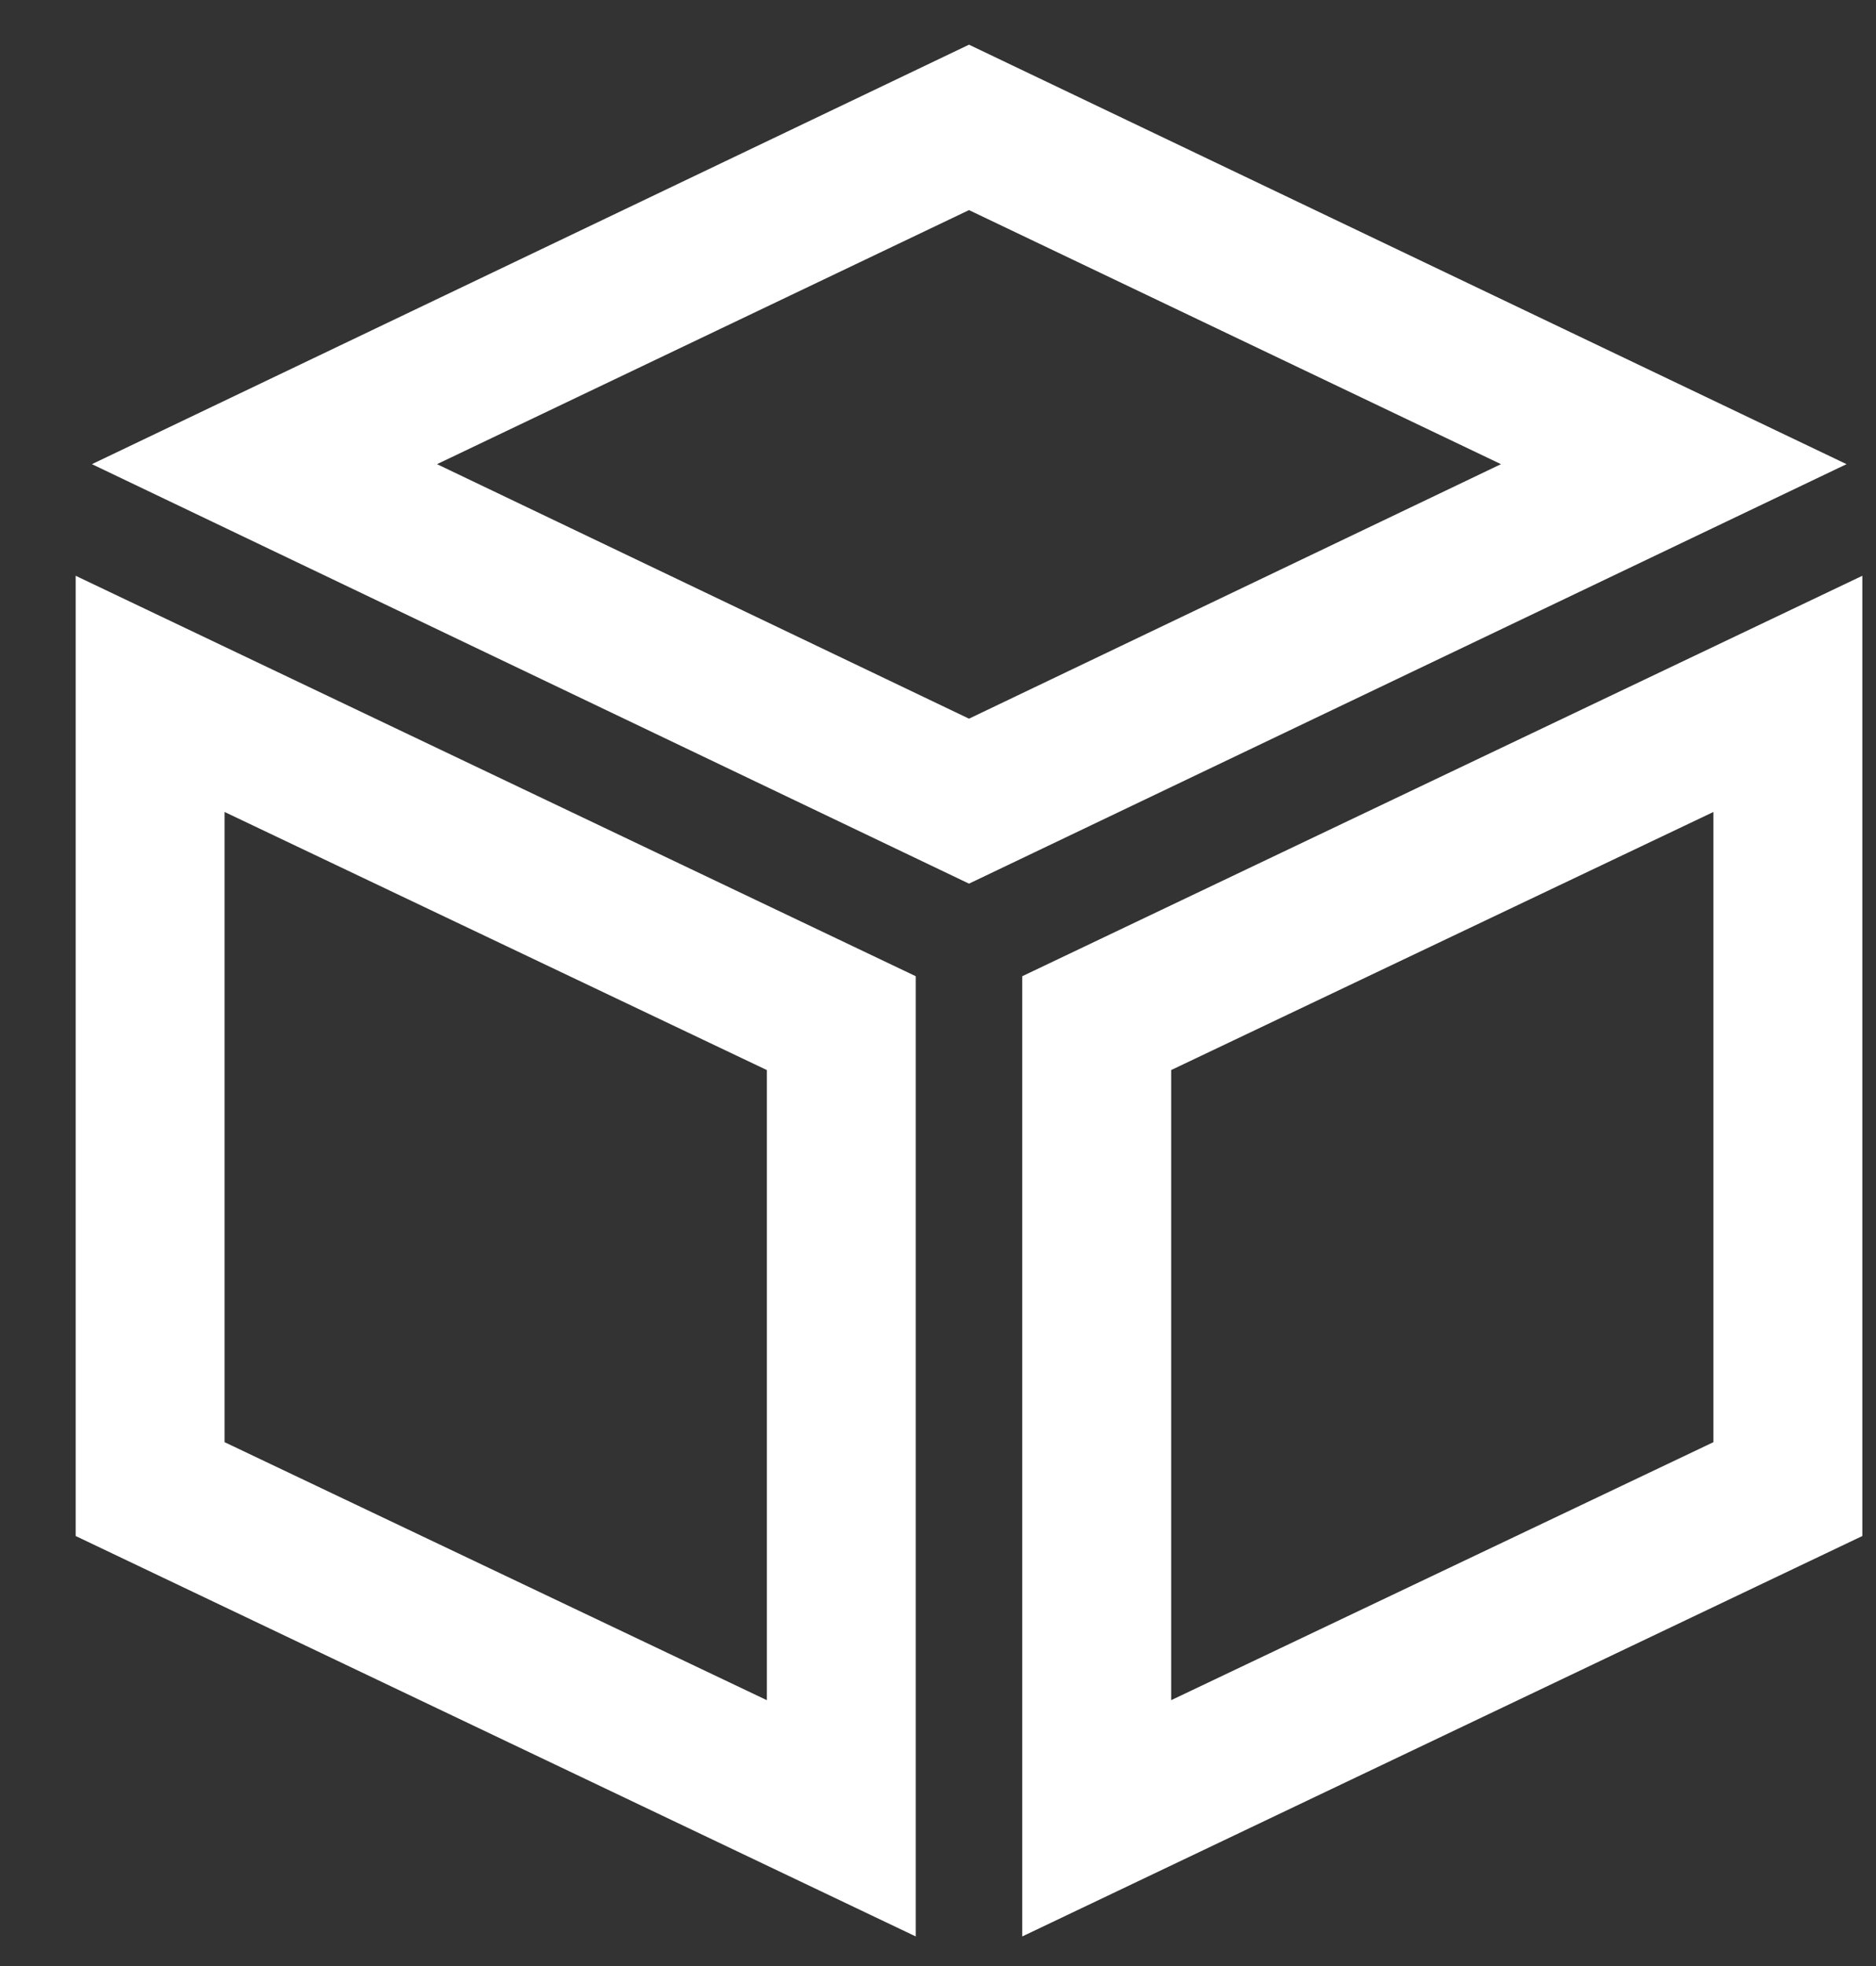 <?xml version="1.0" encoding="UTF-8"?>
<svg width="21px" height="22px" viewBox="0 0 21 22" version="1.1" xmlns="http://www.w3.org/2000/svg" xmlns:xlink="http://www.w3.org/1999/xlink">
    <rect x="0" y="0" width="21" height="22" fill="#333333" stroke="none"/>
    <title>zuhetouzi</title>
    <g id="页面-1" stroke="none" stroke-width="1" fill="none" fill-rule="evenodd">
        <g id="kepler-bridge-&amp;-侧拉框icon" transform="translate(-20, -419)" fill="#FFFFFF">
            <g id="zuhetouzi" transform="translate(20.847, 419.5)">
                <path d="M10,0 L19.823,4.694 L10,9.388 L0.182,4.694 L10,0 Z M10,1.851 L4.045,4.694 L10,7.542 L15.955,4.694 L10,1.851 Z" id="Fill-1"></path>
                <path d="M0,5.943 L9.404,10.424 L9.404,21.169 L0,16.688 L0,5.943 Z M1.667,8.586 L1.667,15.638 L7.737,18.525 L7.737,11.474 L1.667,8.586 Z M20,5.943 L20,16.688 L10.596,21.169 L10.596,10.424 L20,5.943 Z M18.333,8.586 L12.263,11.474 L12.263,18.525 L18.333,15.638 L18.333,8.586 Z" id="Fill-2"></path>
            </g>
        </g>
    </g>
</svg>